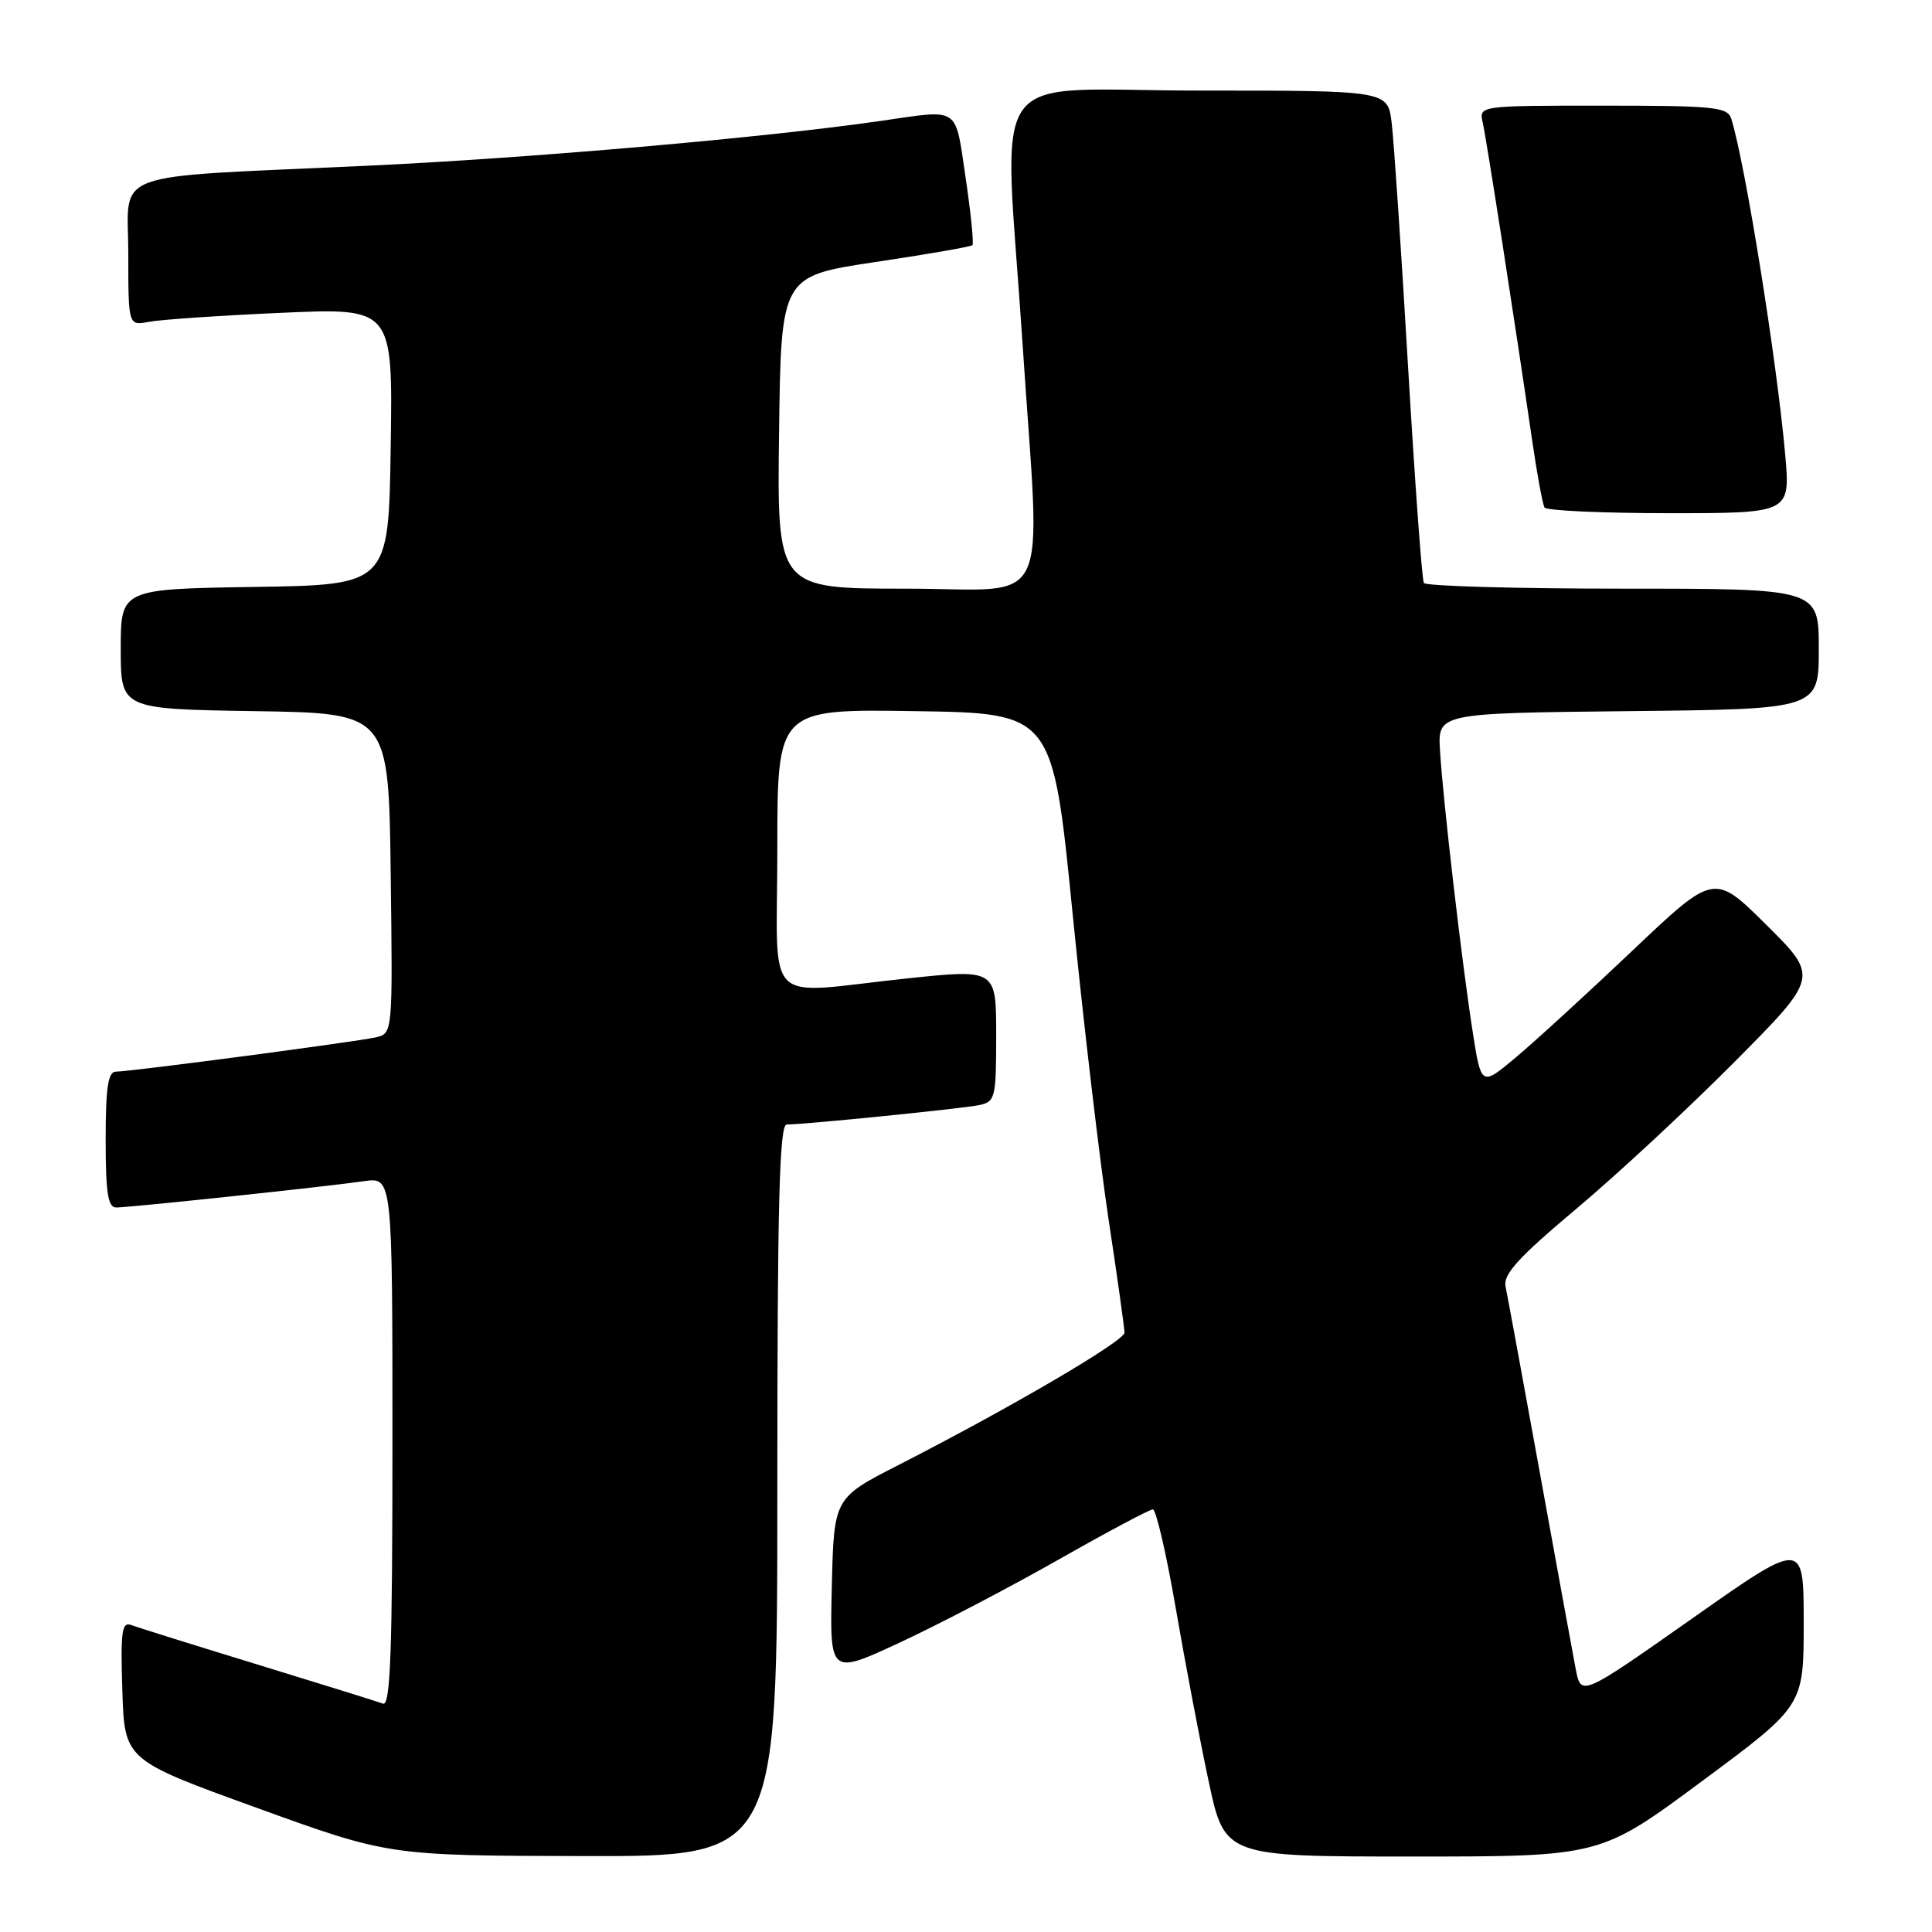 <?xml version="1.0" encoding="UTF-8" standalone="no"?>
<!DOCTYPE svg PUBLIC "-//W3C//DTD SVG 1.1//EN" "http://www.w3.org/Graphics/SVG/1.1/DTD/svg11.dtd" >
<svg xmlns="http://www.w3.org/2000/svg" xmlns:xlink="http://www.w3.org/1999/xlink" version="1.1" viewBox="0 0 256 256">
 <g >
 <path fill="currentColor"
d=" M 103.00 197.50 C 103.00 159.37 103.27 149.00 104.25 149.00 C 106.58 149.01 127.49 146.90 129.75 146.43 C 131.88 145.99 132.00 145.48 132.00 137.18 C 132.00 128.41 132.00 128.41 120.25 129.64 C 100.75 131.70 103.00 133.94 103.00 112.48 C 103.00 93.95 103.00 93.95 121.24 94.23 C 139.48 94.50 139.48 94.50 142.12 121.00 C 143.57 135.57 145.72 153.80 146.88 161.50 C 148.05 169.20 149.00 175.99 149.00 176.58 C 149.00 177.69 133.95 186.51 119.00 194.15 C 110.50 198.50 110.50 198.50 110.22 210.23 C 109.94 221.96 109.94 221.96 119.22 217.65 C 124.32 215.28 133.78 210.34 140.24 206.67 C 146.70 203.00 152.33 200.00 152.76 200.00 C 153.18 200.00 154.54 205.84 155.77 212.97 C 157.00 220.10 158.96 230.45 160.14 235.97 C 162.27 246.00 162.27 246.00 187.17 246.00 C 212.06 246.00 212.06 246.00 225.53 236.01 C 239.00 226.03 239.00 226.03 239.00 215.04 C 239.00 204.06 239.00 204.06 224.25 214.44 C 209.50 224.81 209.50 224.81 208.79 221.16 C 208.41 219.15 206.25 207.38 204.01 195.00 C 201.76 182.62 199.73 171.58 199.49 170.45 C 199.16 168.86 201.22 166.60 208.78 160.25 C 214.13 155.77 223.57 147.01 229.76 140.78 C 241.01 129.46 241.01 129.46 234.07 122.57 C 227.14 115.69 227.14 115.69 216.32 125.95 C 210.37 131.60 203.42 137.96 200.88 140.09 C 196.27 143.96 196.27 143.96 195.14 136.73 C 193.71 127.61 191.21 106.08 190.81 99.50 C 190.50 94.50 190.50 94.50 215.75 94.23 C 241.00 93.97 241.00 93.97 241.00 85.98 C 241.00 78.00 241.00 78.00 215.06 78.00 C 200.79 78.00 188.91 77.66 188.67 77.25 C 188.42 76.84 187.48 63.90 186.57 48.50 C 185.67 33.10 184.69 18.59 184.40 16.25 C 183.88 12.00 183.88 12.00 158.94 12.00 C 130.10 12.00 133.01 7.84 135.49 45.50 C 137.89 81.89 139.75 78.00 119.98 78.00 C 102.96 78.00 102.96 78.00 103.23 57.29 C 103.50 36.59 103.50 36.59 115.99 34.72 C 122.85 33.70 128.64 32.69 128.85 32.49 C 129.05 32.28 128.65 28.26 127.95 23.55 C 126.52 13.95 127.32 14.49 116.71 16.02 C 101.31 18.25 70.08 20.97 48.50 21.97 C 13.76 23.58 17.00 22.38 17.00 33.64 C 17.00 43.16 17.00 43.16 19.75 42.64 C 21.26 42.35 29.15 41.81 37.27 41.45 C 52.05 40.79 52.05 40.79 51.77 59.14 C 51.50 77.50 51.50 77.50 33.75 77.77 C 16.00 78.05 16.00 78.05 16.00 86.00 C 16.00 93.95 16.00 93.95 33.75 94.23 C 51.50 94.50 51.50 94.50 51.77 115.73 C 52.04 136.95 52.04 136.95 49.77 137.46 C 47.02 138.07 17.25 142.00 15.35 142.00 C 14.32 142.00 14.00 144.13 14.00 151.00 C 14.00 158.06 14.30 160.00 15.40 160.00 C 17.17 160.00 43.22 157.24 48.25 156.51 C 52.00 155.98 52.00 155.98 52.00 191.10 C 52.00 218.78 51.74 226.11 50.75 225.74 C 50.06 225.48 42.62 223.17 34.22 220.59 C 25.82 218.02 18.26 215.65 17.43 215.34 C 16.14 214.84 15.96 216.09 16.21 223.98 C 16.50 233.20 16.50 233.20 34.00 239.54 C 51.50 245.88 51.50 245.88 77.25 245.94 C 103.00 246.00 103.00 246.00 103.00 197.50 Z  M 236.55 60.25 C 235.44 47.77 231.27 21.76 229.41 15.75 C 228.92 14.18 227.21 14.00 212.41 14.00 C 195.96 14.00 195.96 14.00 196.47 16.25 C 196.97 18.44 200.68 42.31 203.04 58.50 C 203.68 62.90 204.41 66.84 204.66 67.25 C 204.91 67.66 212.34 68.00 221.18 68.00 C 237.23 68.00 237.23 68.00 236.55 60.25 Z "/>
</g>
</svg>